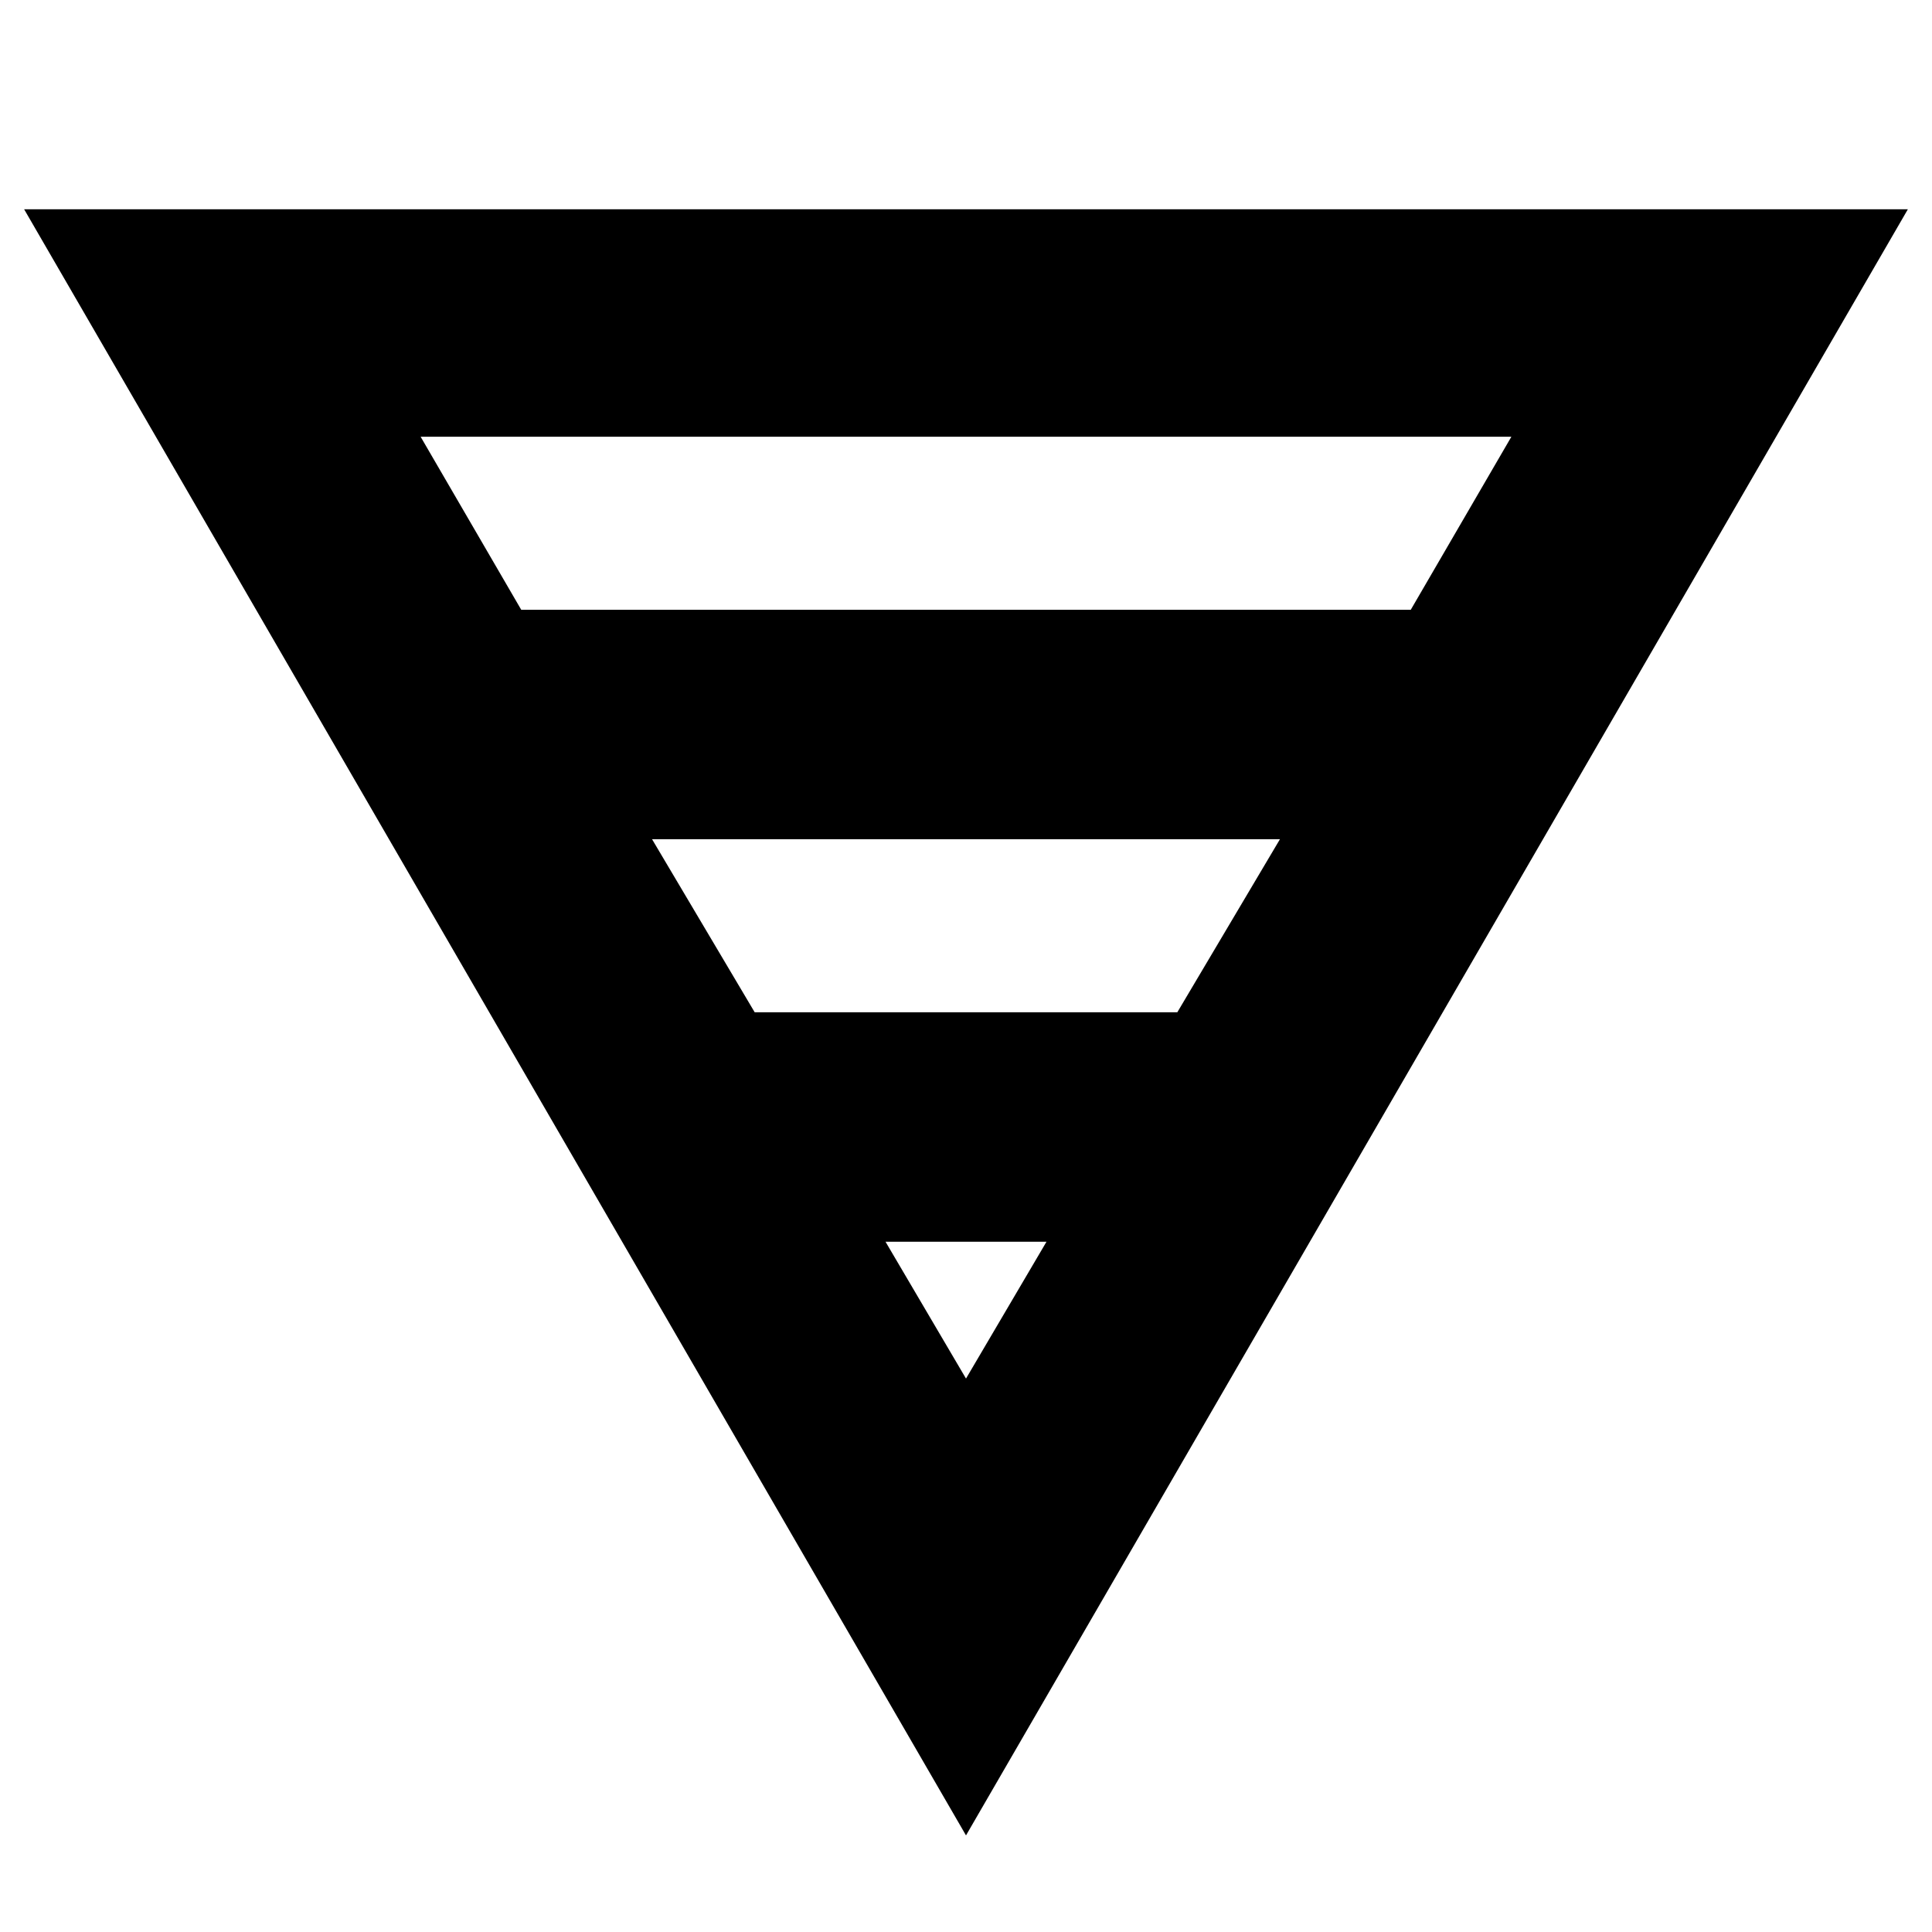 <svg xmlns="http://www.w3.org/2000/svg" height="24" width="24"><path d="M0.3 2.6H23.7L12 22.8ZM5.225 5.425 6.475 7.575H17.525L18.775 5.425ZM8.1 10.425 9.375 12.575H14.625L15.9 10.425ZM11 15.425 12 17.125 13 15.425Z"/></svg>
